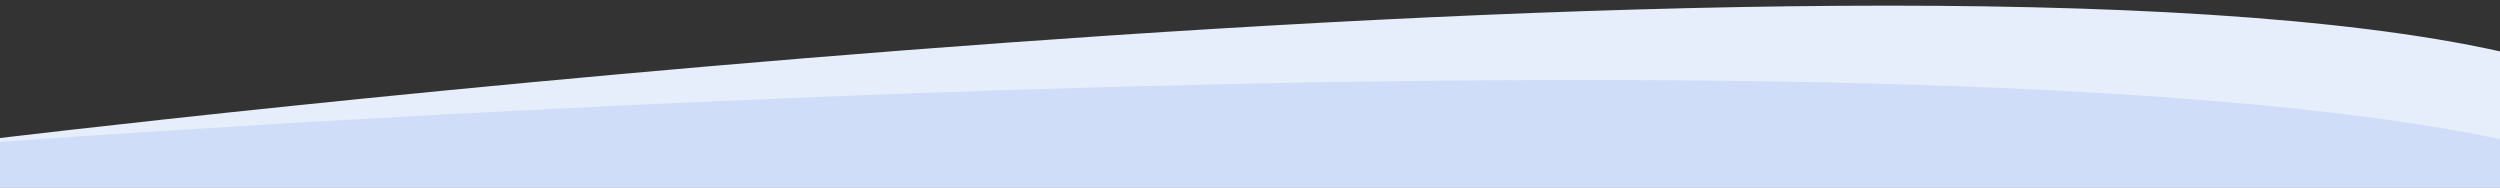 <svg xmlns="http://www.w3.org/2000/svg" xmlns:xlink="http://www.w3.org/1999/xlink" width="1920" height="144" viewBox="0 0 1920 144"><rect x="0" y="0" width="1920" height="144" fill="#333333" stroke="none"/><defs><style>.a{fill:#fff;stroke:#707070;}.b{clip-path:url(#a);}.c{clip-path:url(#b);}.d{fill:#e6edfb;}.e{fill:#d0ddf8;}</style><clipPath id="a"><rect class="a" width="1920" height="144" transform="translate(0 1041)"/></clipPath><clipPath id="b"><rect class="a" width="1920" height="669" transform="translate(0 1041)"/></clipPath></defs><g class="b" transform="translate(0 -1041)"><g class="c"><path class="d" d="M0-7.588s1447.5-124.927,1930,0,0,499.709,0,499.709-1447.5,124.927-1930,0S0-7.588,0-7.588Z" transform="matrix(0.999, -0.035, 0.035, 0.999, -7.867, 1155.559)"/><path class="e" d="M0-15.55s1447.5-107.012,1930,0,0,428.048,0,428.048S482.5,519.51,0,412.5,0-15.55,0-15.55Z" transform="translate(0 1165.526)"/></g></g></svg>